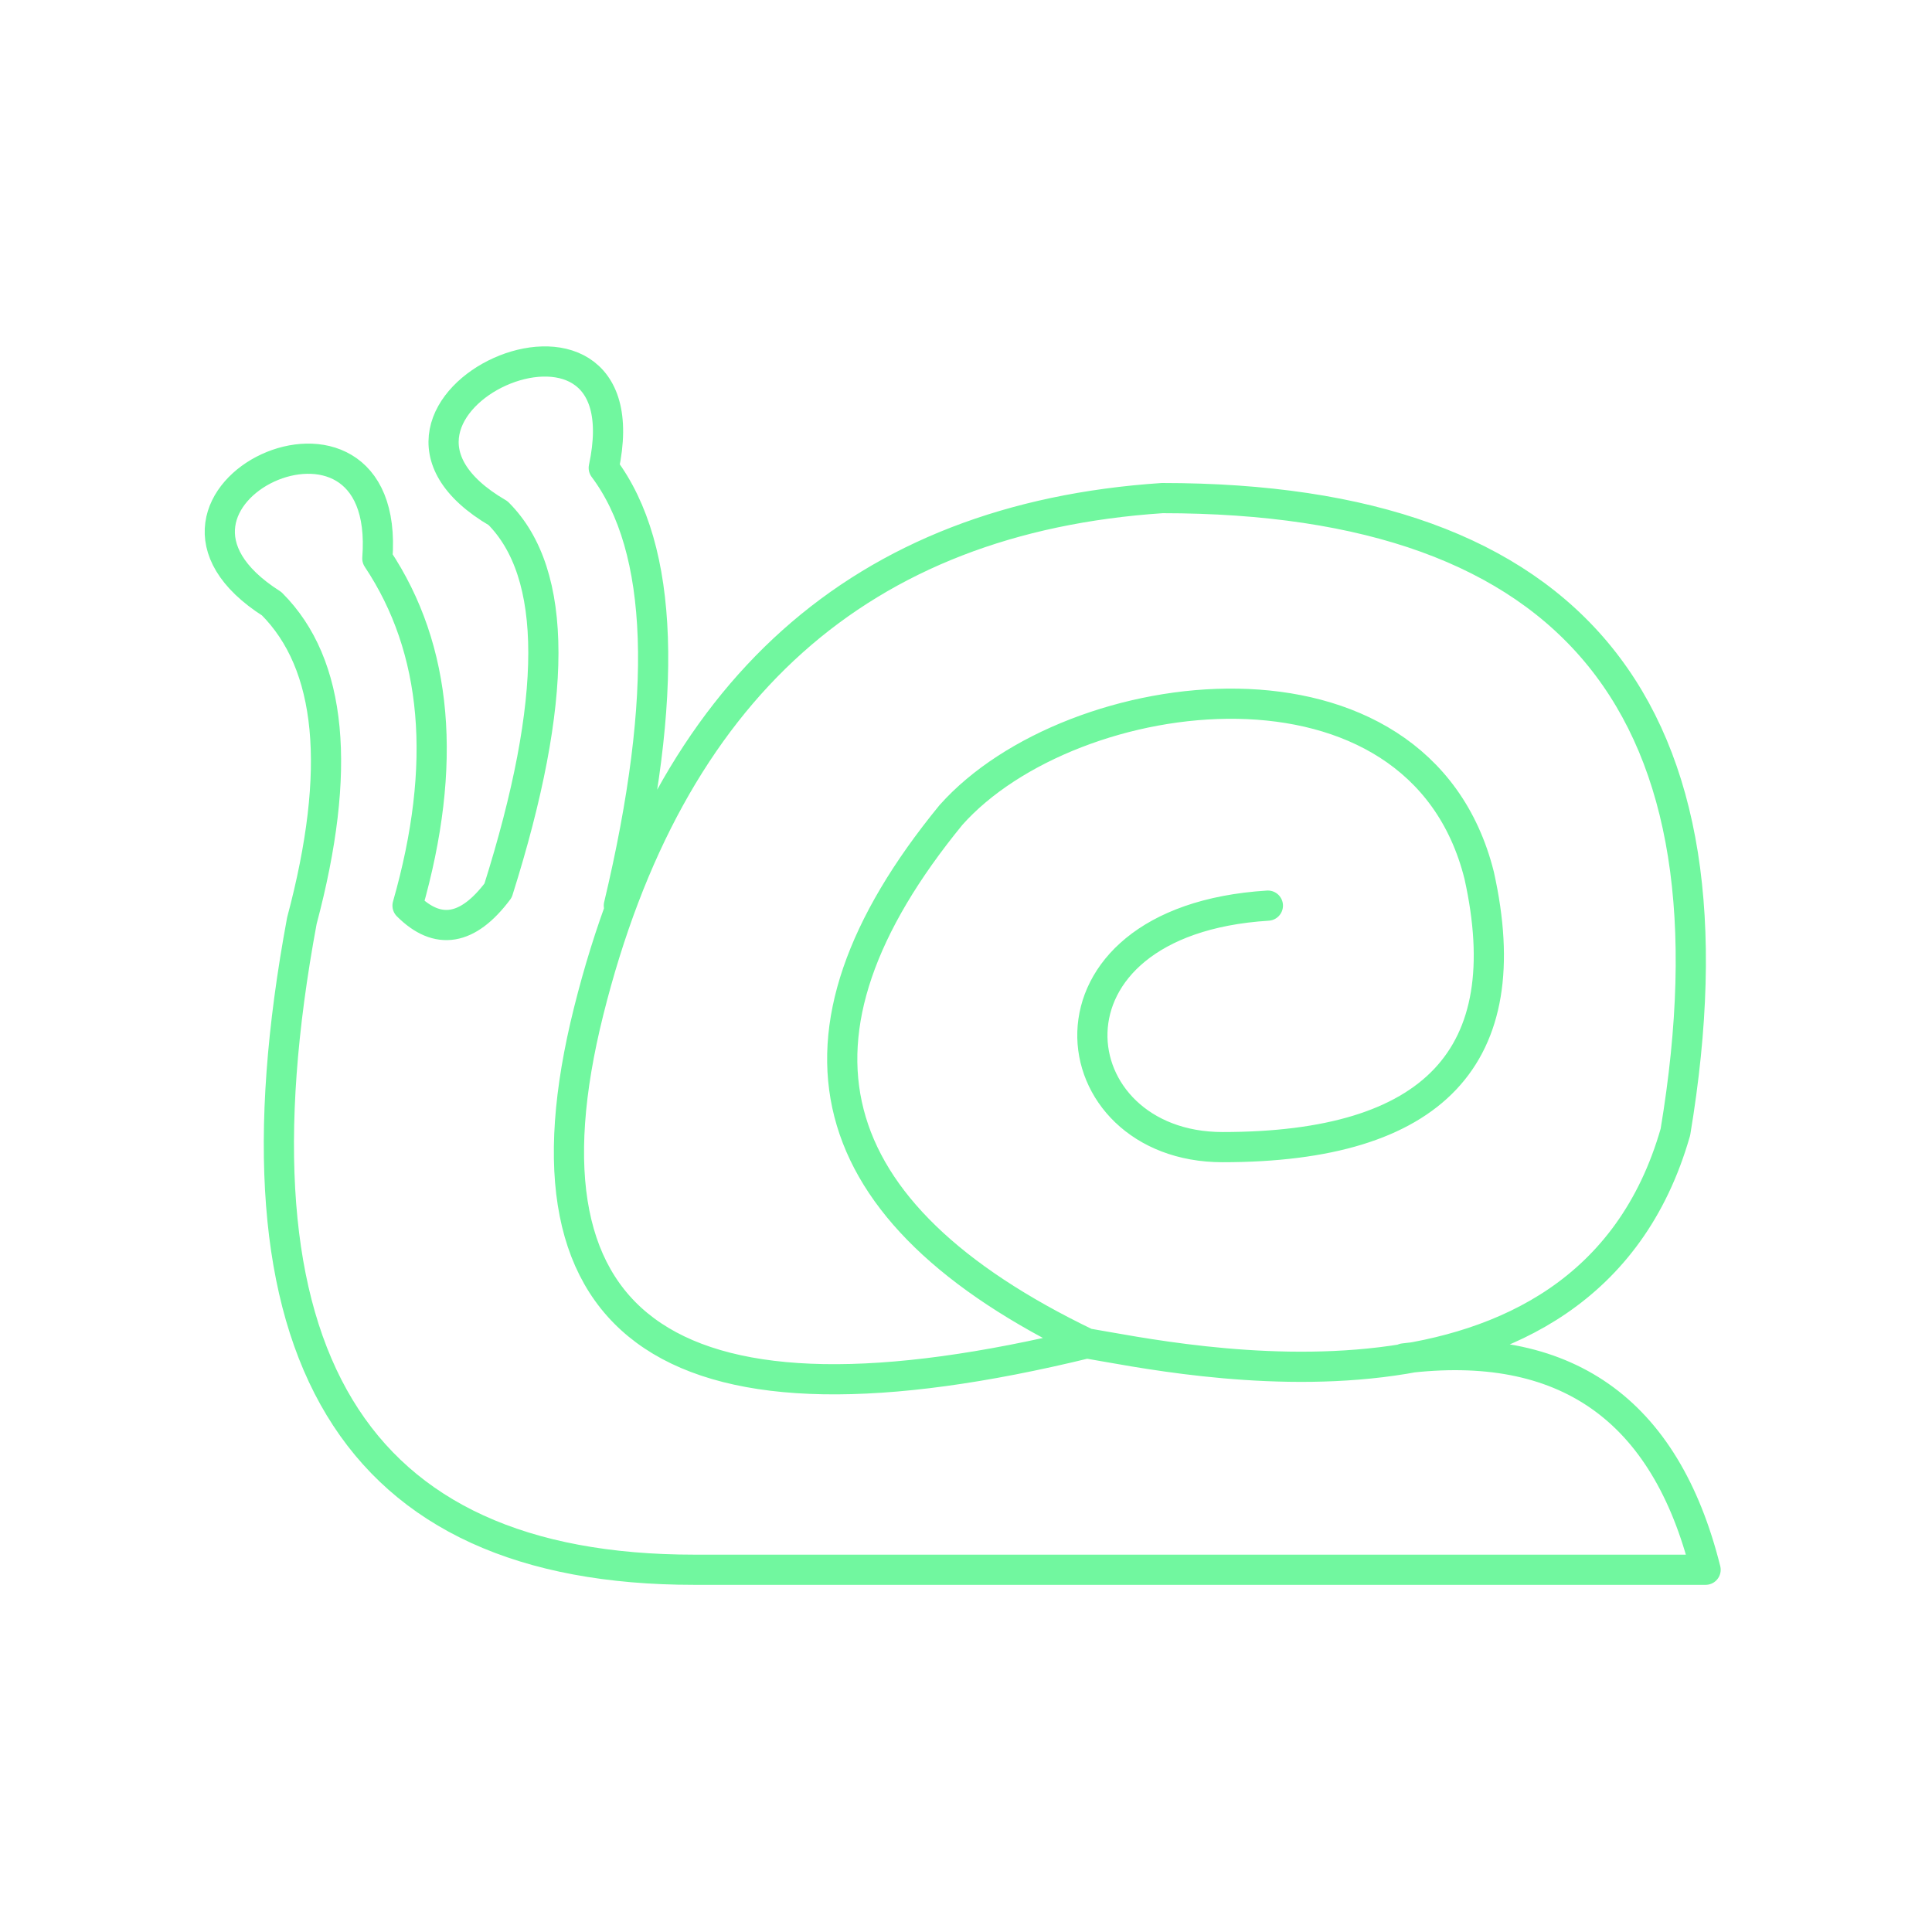 <svg xmlns="http://www.w3.org/2000/svg" viewBox="0 0 128 128" stroke="#71F79F" stroke-width="2" stroke-linejoin="round" stroke-linecap="round" fill="none"><path d="M72 89Q45 76 63 54c8-9 31-12 35 4q4 18-17 18c-11 0-13-15 3-16M72 89c6 1 33 7 39-14q7-42-34-42-30 2-38 34T72 89ZM41 60q5-21-1-29c3-14-19-4-7 3q6 6 0 25-3 4-6 1 4-14-2-23c1-13-18-4-7 3q6 6 2 21-8 43 26 43h67q-4-16-20-14"/></svg>
